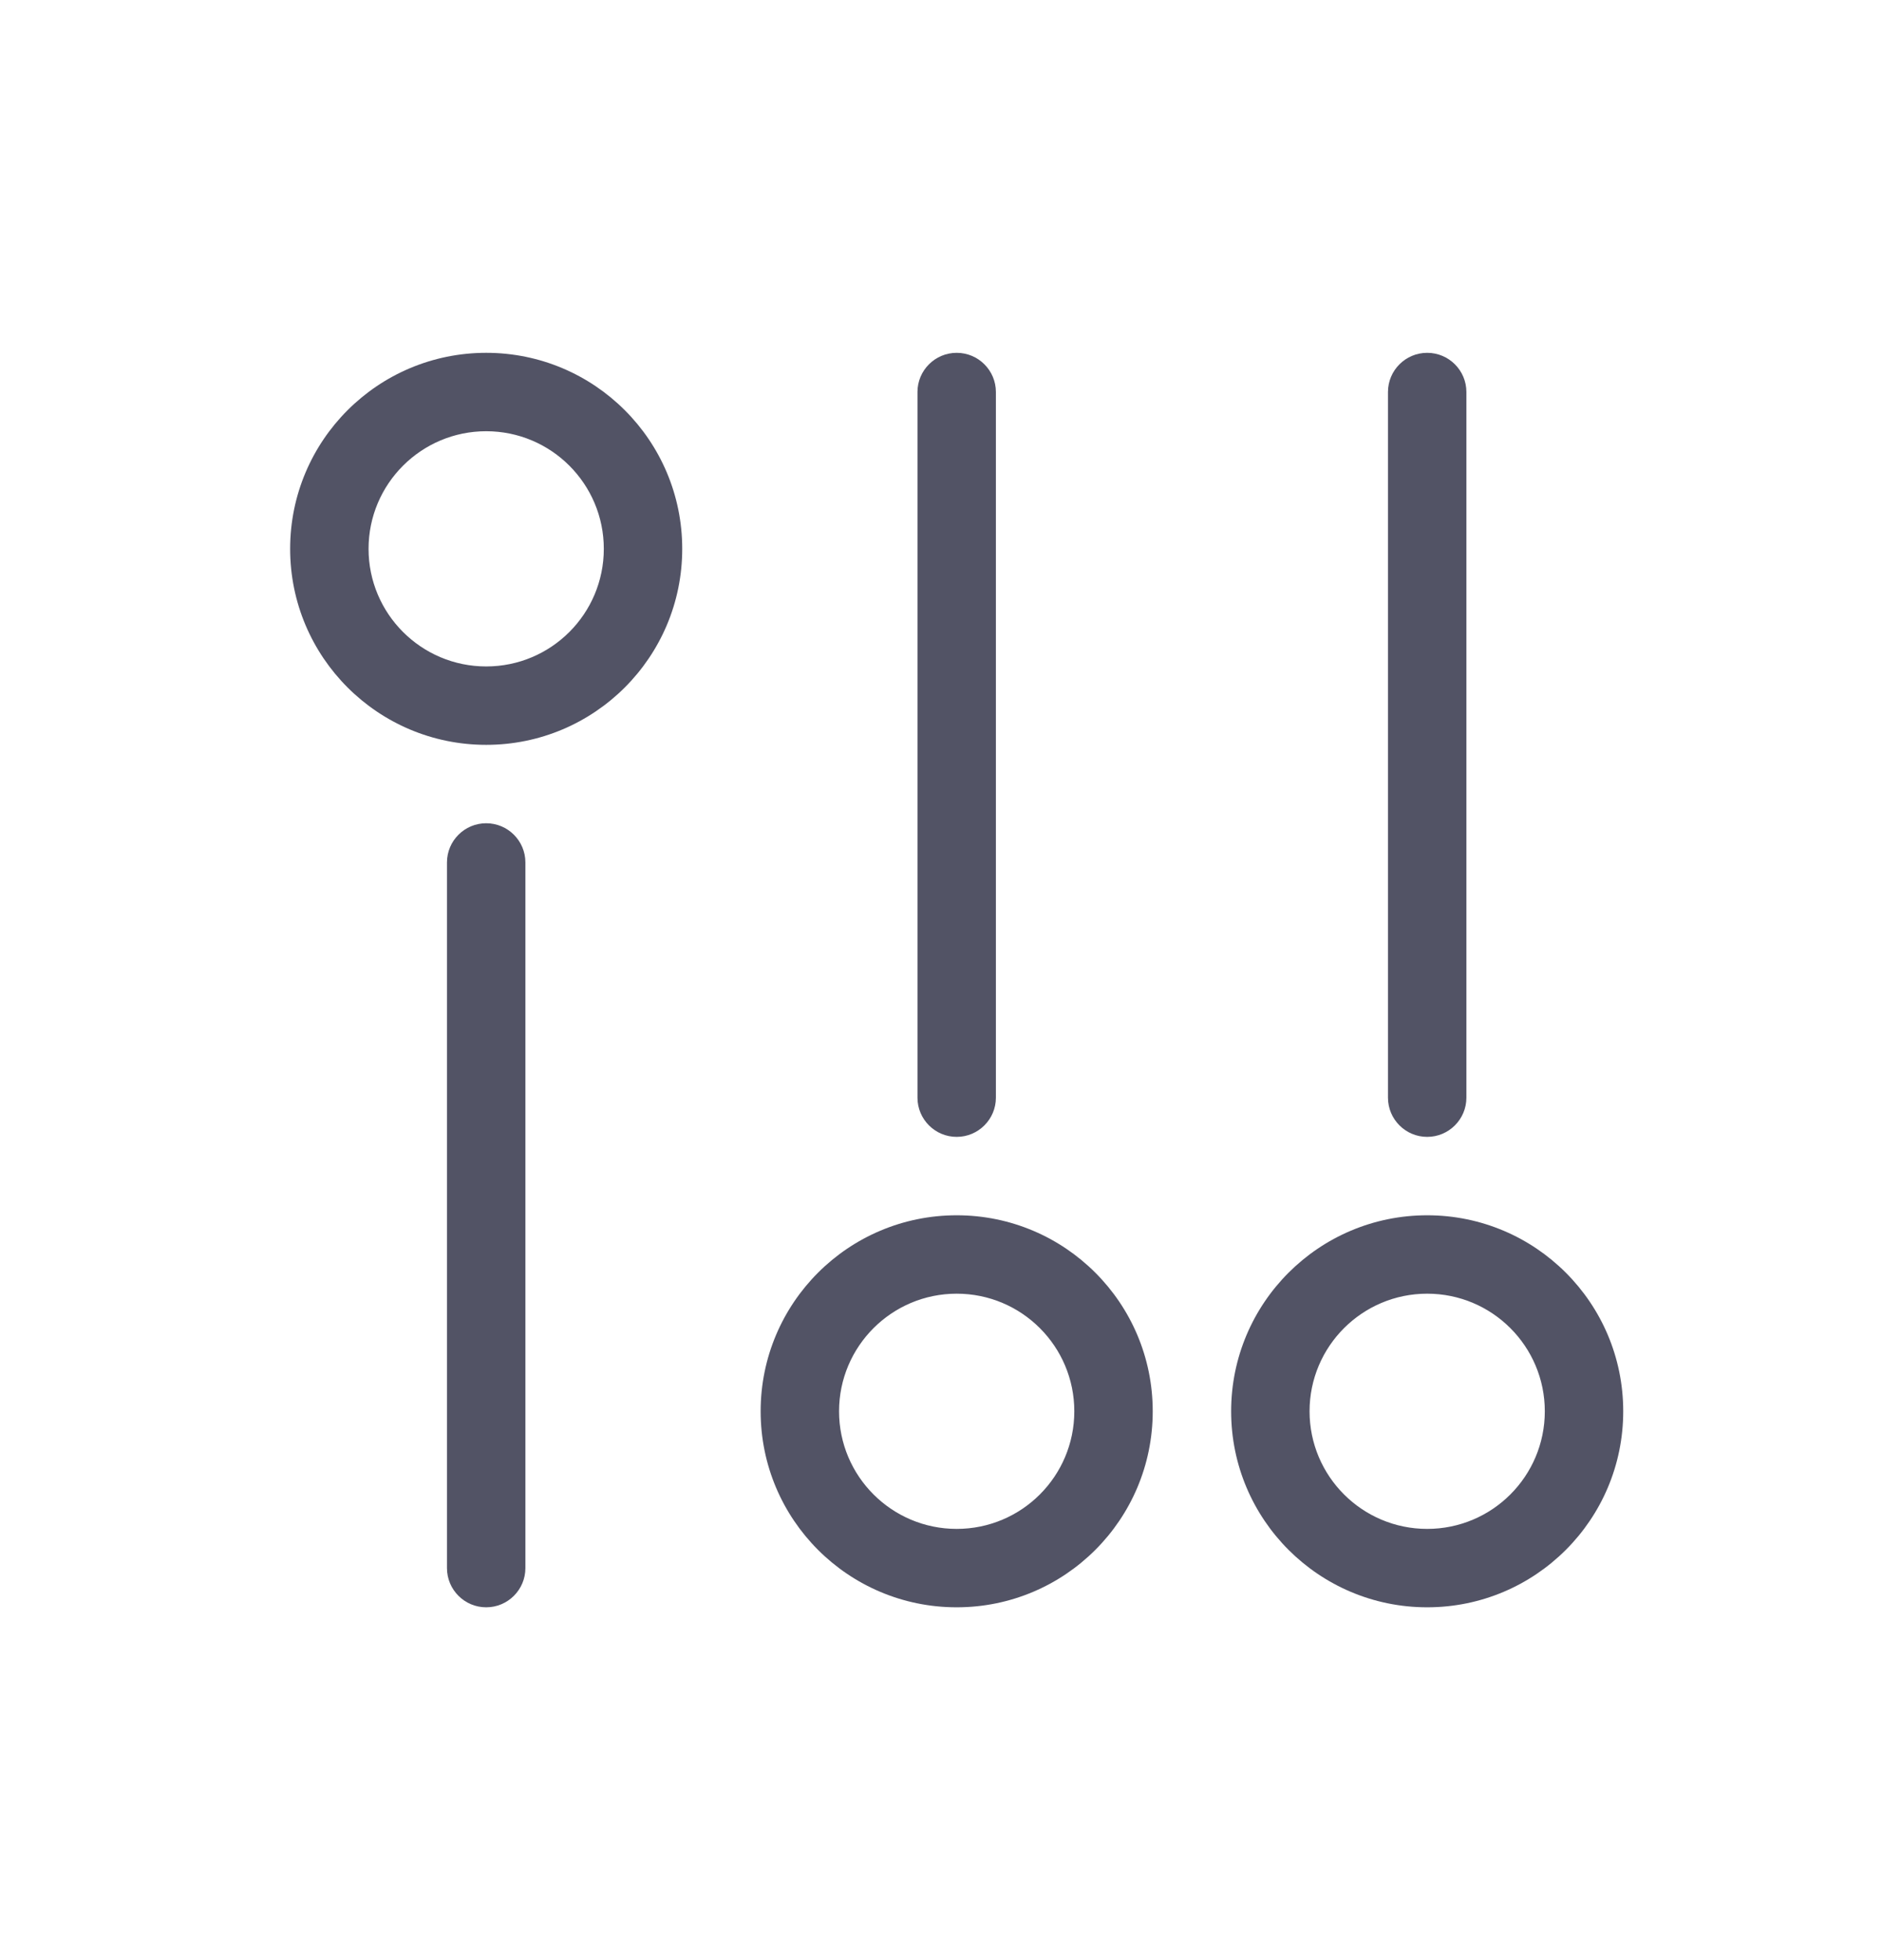 <svg width="24" height="25" viewBox="0 0 24 25" fill="none" xmlns="http://www.w3.org/2000/svg">
<path fill-rule="evenodd" clip-rule="evenodd" d="M18.2 19.5C19.029 19.5 19.7 18.828 19.7 18C19.7 17.172 19.029 16.5 18.2 16.5C17.372 16.5 16.7 17.172 16.7 18C16.7 18.828 17.372 19.5 18.2 19.5ZM18.2 20.5C19.581 20.5 20.7 19.381 20.7 18C20.7 16.619 19.581 15.5 18.2 15.5C16.82 15.5 15.7 16.619 15.7 18C15.7 19.381 16.82 20.5 18.2 20.5Z" fill="#525365"/>
<path fill-rule="evenodd" clip-rule="evenodd" d="M6.2 5.5C7.029 5.5 7.7 6.172 7.7 7C7.7 7.828 7.029 8.5 6.2 8.5C5.372 8.5 4.7 7.828 4.7 7C4.7 6.172 5.372 5.5 6.2 5.5ZM6.2 4.5C7.581 4.5 8.7 5.619 8.7 7C8.7 8.381 7.581 9.5 6.2 9.5C4.819 9.5 3.7 8.381 3.7 7C3.7 5.619 4.819 4.5 6.2 4.5Z" fill="#525365"/>
<path d="M5.7 20C5.7 20.276 5.924 20.5 6.2 20.5C6.476 20.5 6.7 20.276 6.7 20V11C6.7 10.724 6.476 10.5 6.2 10.5C5.924 10.5 5.7 10.724 5.7 11V20Z" fill="#525365"/>
<path fill-rule="evenodd" clip-rule="evenodd" d="M12.2 19.5C11.372 19.5 10.7 18.828 10.7 18C10.7 17.172 11.372 16.5 12.2 16.5C13.029 16.5 13.7 17.172 13.7 18C13.7 18.828 13.029 19.5 12.2 19.5ZM12.2 20.5C10.819 20.5 9.7 19.381 9.7 18C9.7 16.619 10.819 15.5 12.2 15.5C13.581 15.5 14.7 16.619 14.7 18C14.7 19.381 13.581 20.5 12.2 20.5Z" fill="#525365"/>
<path d="M12.7 5C12.7 4.724 12.476 4.5 12.2 4.5C11.924 4.5 11.7 4.724 11.7 5V14C11.7 14.276 11.924 14.5 12.2 14.5C12.476 14.5 12.7 14.276 12.7 14V5Z" fill="#525365"/>
<path d="M17.7 5C17.7 4.724 17.924 4.5 18.2 4.5C18.476 4.5 18.7 4.724 18.7 5V14C18.7 14.276 18.476 14.5 18.2 14.5C17.924 14.5 17.7 14.276 17.7 14V5Z" fill="#525365"/>
</svg>
